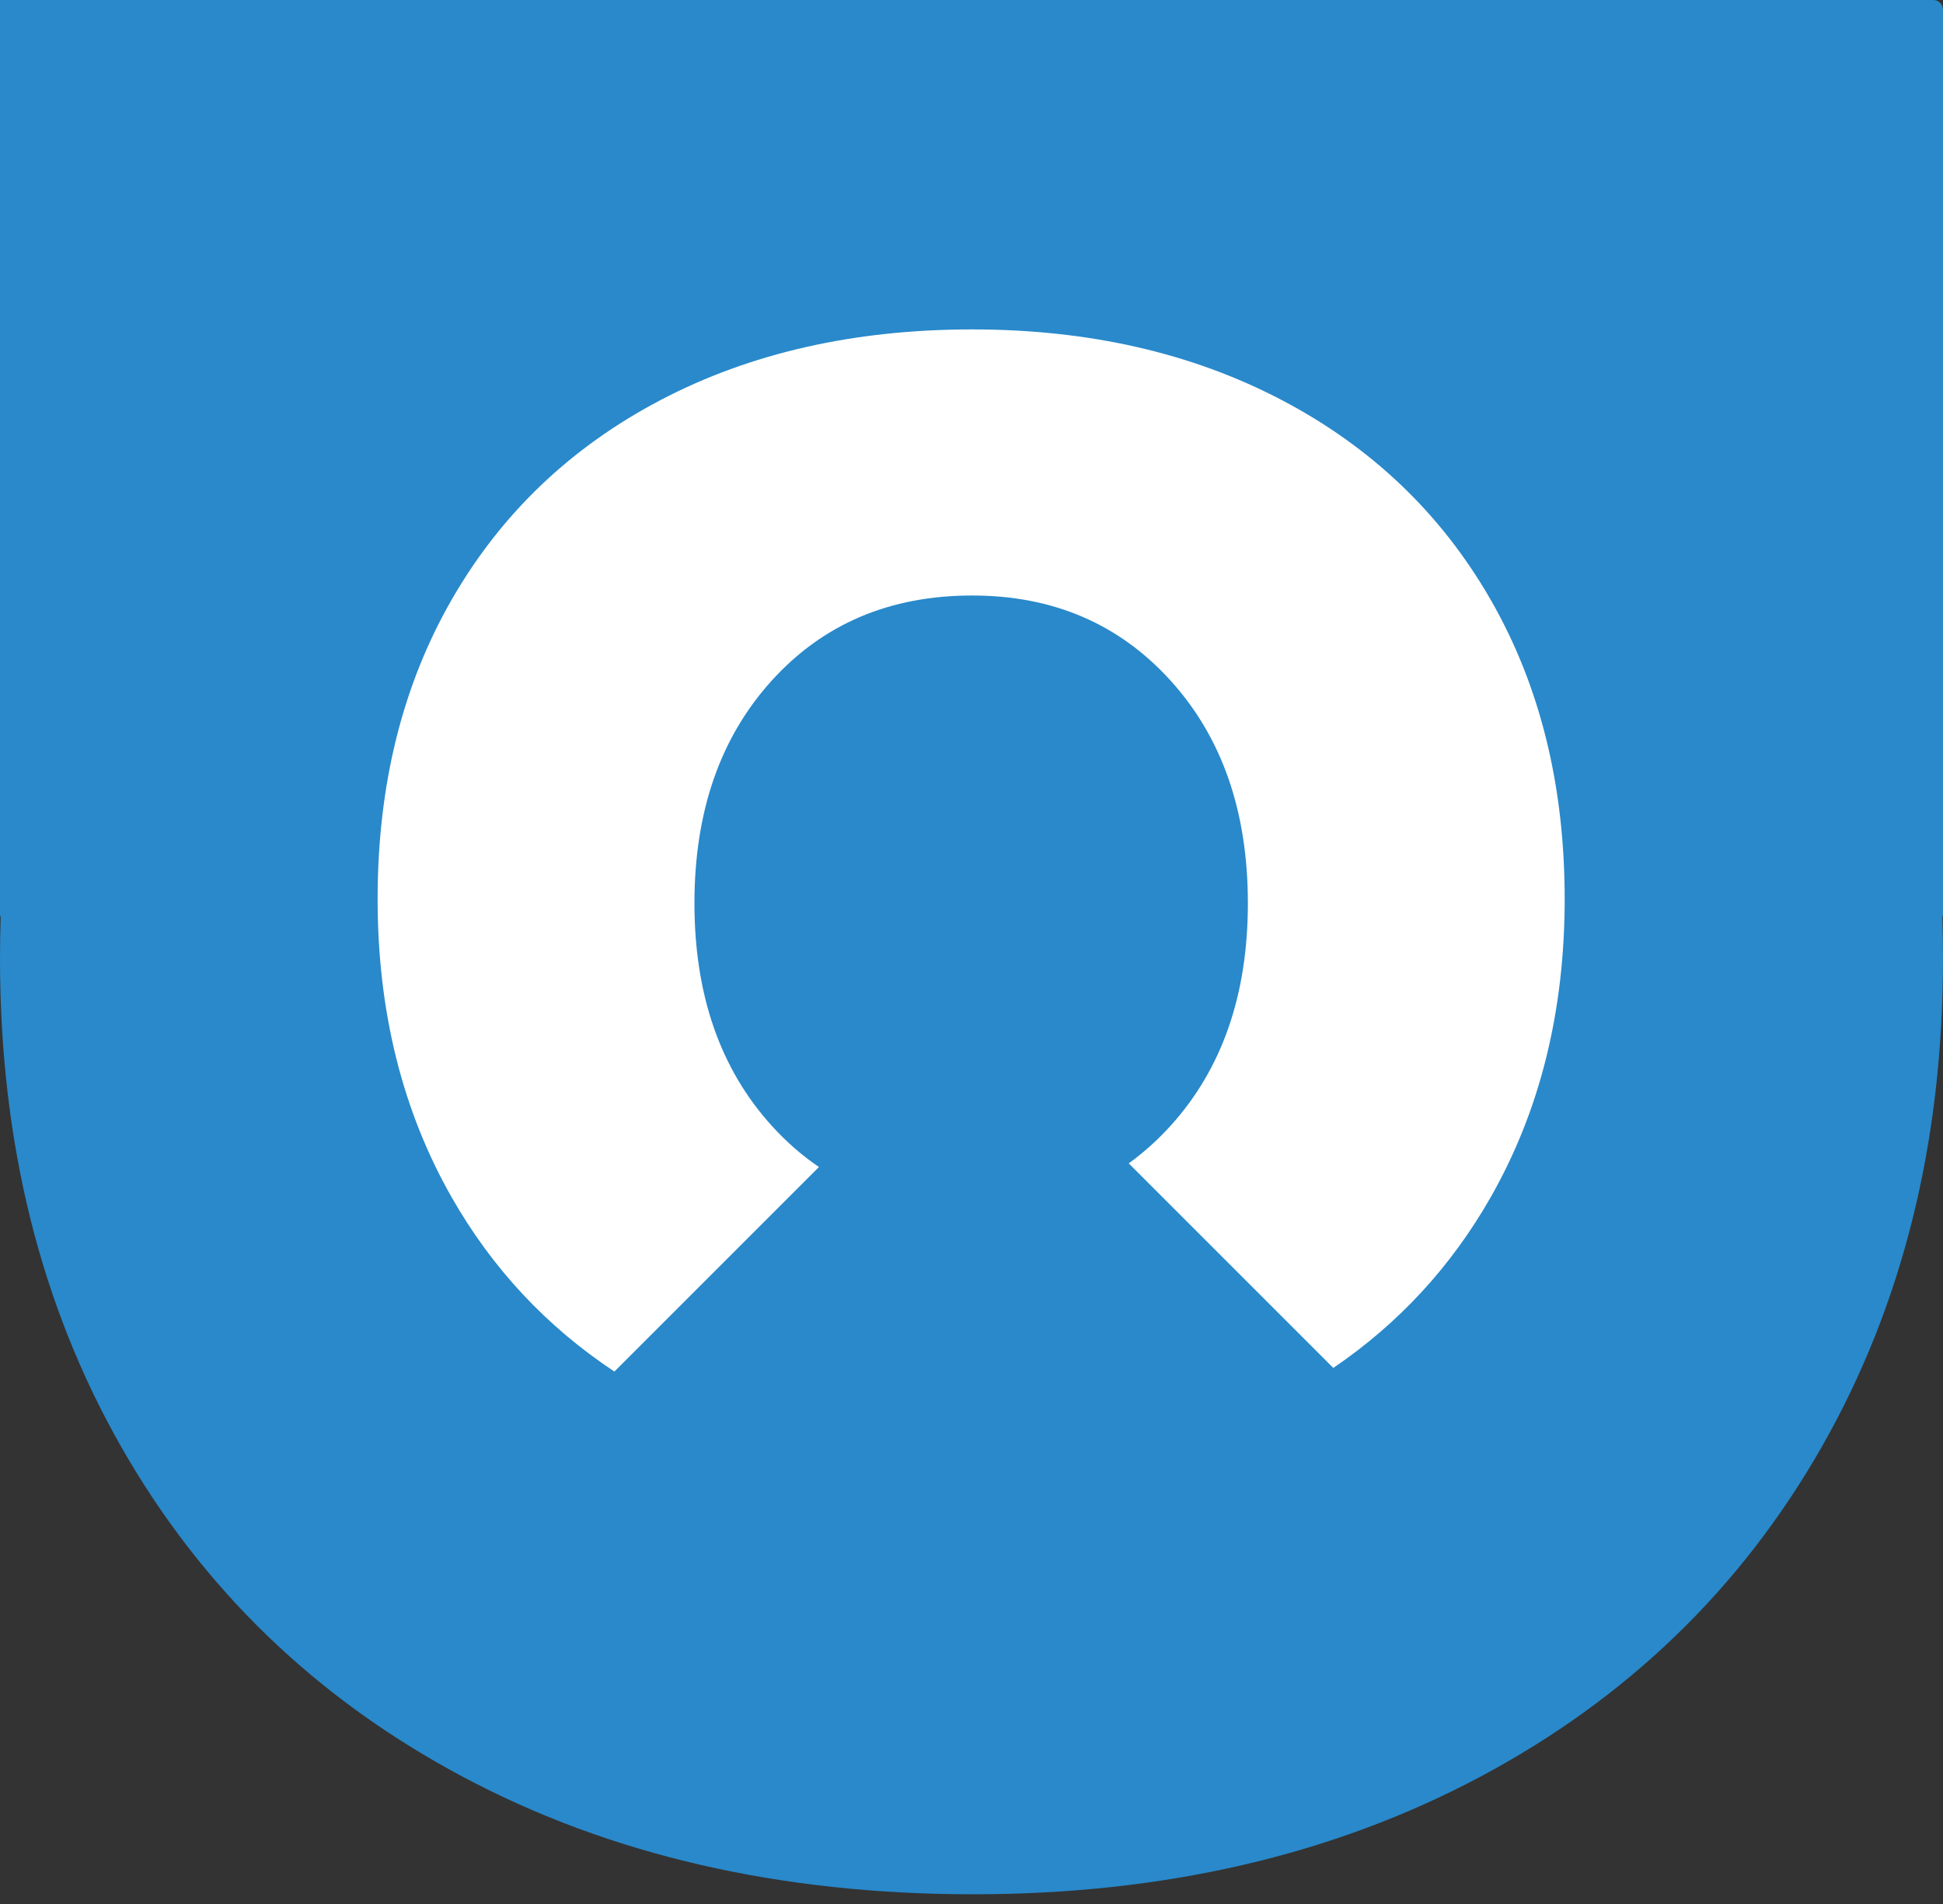 <?xml version="1.0" encoding="UTF-8"?>
<svg width="100px" height="98px" viewBox="0 0 100 98" version="1.1" xmlns="http://www.w3.org/2000/svg" xmlns:xlink="http://www.w3.org/1999/xlink">
    <rect x="0" y="0" width="100" height="98" fill="#333333" stroke="none"/>
    <title>Page 1</title>
    <g id="Page-1" stroke="none" stroke-width="1" fill="none" fill-rule="evenodd">
        <rect id="Rectangle" fill="#FFFFFF" x="15" y="9" width="70" height="70"></rect>
        <g id="mark" fill="#2989CB" fill-rule="nonzero">
            <path d="M68.621,70.408 C71.986,68.12 74.685,65.193 76.718,61.627 C79.259,57.169 80.529,52.051 80.529,46.273 C80.529,40.424 79.259,35.288 76.718,30.865 C74.176,26.443 70.594,23.019 65.971,20.593 C61.347,18.168 56.035,16.955 50.035,16.955 C43.965,16.955 38.618,18.168 33.994,20.593 C29.371,23.019 25.788,26.443 23.247,30.865 C20.706,35.288 19.435,40.424 19.435,46.273 C19.435,52.051 20.706,57.169 23.247,61.627 C25.335,65.29 28.126,68.279 31.62,70.594 L42.148,60.066 C41.272,59.473 40.46,58.762 39.712,57.936 C37.065,55.011 35.741,51.195 35.741,46.487 C35.741,41.779 37.065,37.963 39.712,35.038 C42.359,32.113 45.8,30.651 50.035,30.651 C54.2,30.651 57.606,32.113 60.253,35.038 C62.9,37.963 64.224,41.779 64.224,46.487 C64.224,51.195 62.9,55.011 60.253,57.936 C59.581,58.677 58.861,59.325 58.092,59.879 L68.621,70.408 Z M99.966,47.236 C99.989,47.93 100,48.631 100,49.338 C100,58.795 97.92,67.172 93.761,74.47 C89.601,81.767 83.738,87.43 76.17,91.458 C68.602,95.486 59.908,97.5 50.087,97.5 C40.15,97.5 31.398,95.486 23.83,91.458 C16.262,87.43 10.399,81.767 6.239,74.47 C2.08,67.172 0,58.795 0,49.338 C0,48.63 0.011,47.928 0.034,47.233 C0.012,47.177 0,47.116 0,47.053 L0,0 L99.509,0 C99.78,0 100,0.233 100,0.502 L100,47.053 C100,47.117 99.988,47.179 99.966,47.236 Z" id="Combined-Shape"></path>
        </g>
    </g>
</svg>